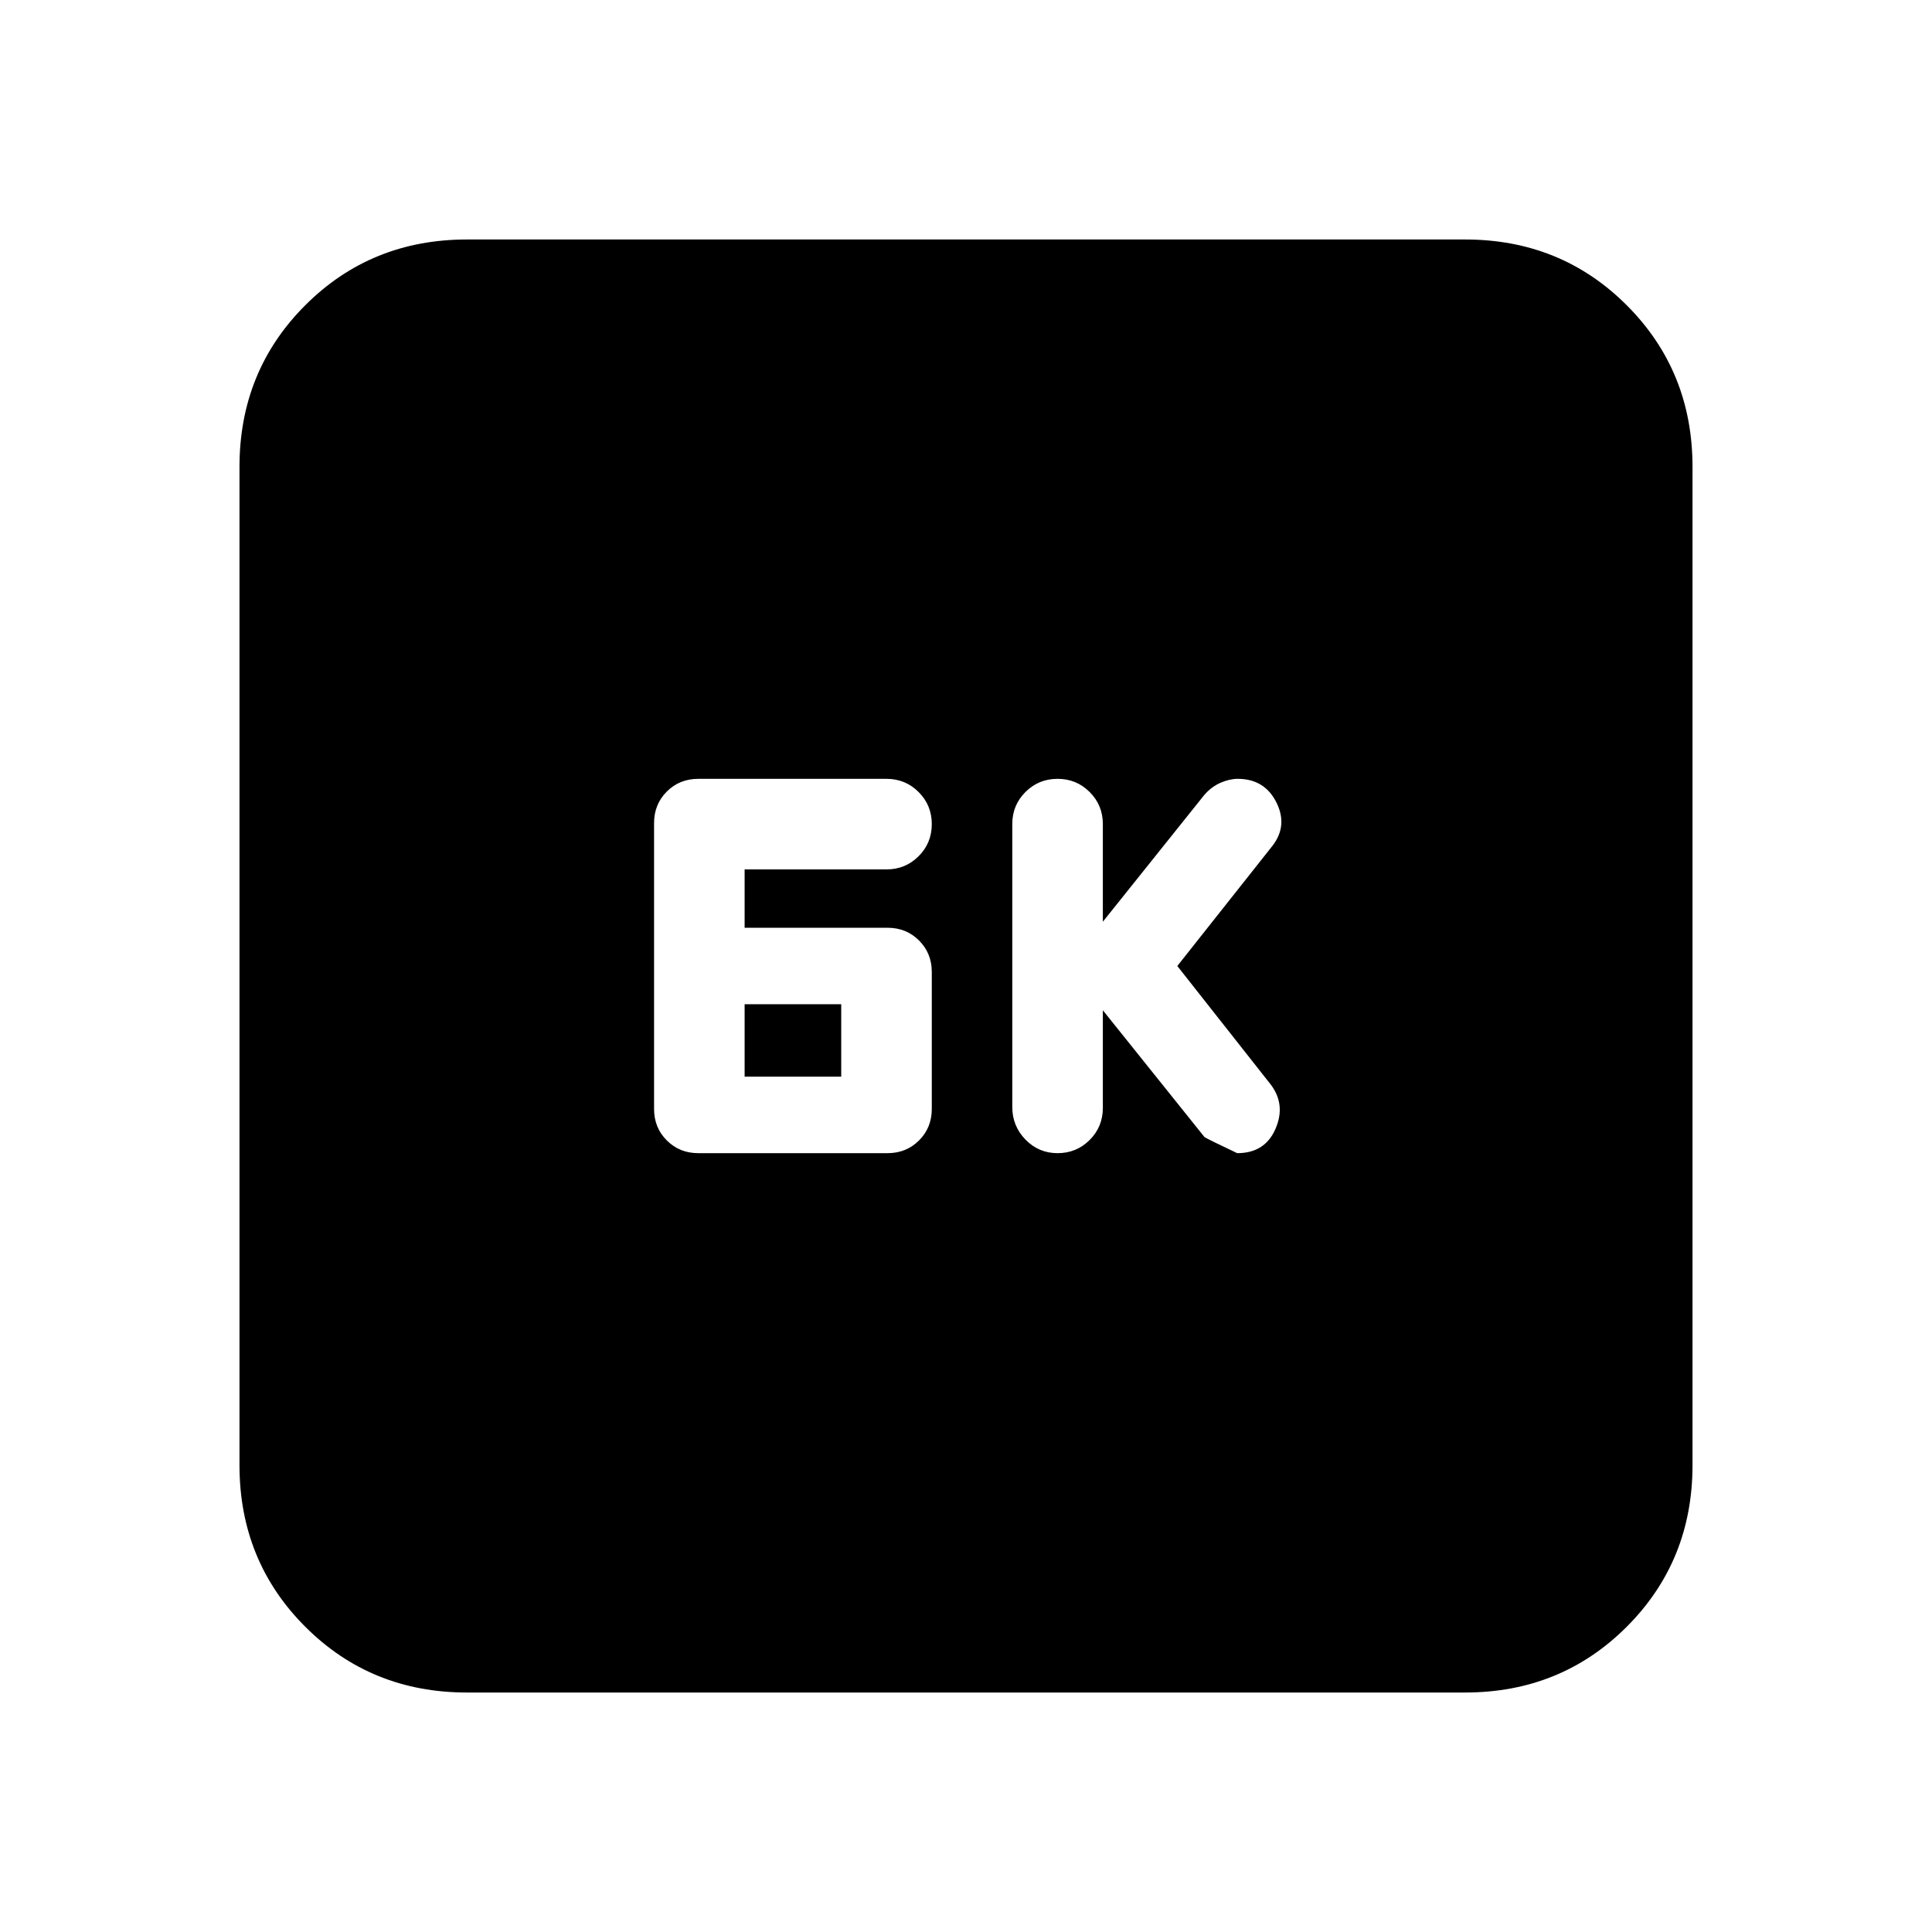 <svg xmlns="http://www.w3.org/2000/svg" height="20" viewBox="0 -960 960 960" width="20"><path d="m548-458 50.5 63q1.5 1 16.26 8 13.74 0 18.99-12 5.25-12-2.25-22L585-480l47.5-60q7.5-10 1.62-21.5T615-573q-4 0-8.52 1.95-4.51 1.96-8.07 6.05L548-502v-48.5q0-9.4-6.55-15.95Q534.9-573 525.5-573q-9.4 0-15.95 6.53-6.55 6.54-6.55 15.92v140.67q0 9.38 6.55 16.13Q516.1-387 525.5-387q9.4 0 15.95-6.55Q548-400.1 548-409.5V-458Zm-201 71h94q9.35 0 15.67-6.33Q463-399.65 463-409v-68q0-9.35-6.33-15.67Q450.35-499 441-499h-71v-29h70.5q9.4 0 15.95-6.55Q463-541.1 463-550.5q0-9.4-6.55-15.95Q449.9-573 440.5-573H347q-9.35 0-15.67 6.32Q325-560.35 325-551v142q0 9.35 6.33 15.67Q337.65-387 347-387Zm23-38v-36h48v36h-48ZM232-119q-47.64 0-80.32-32.68Q119-184.36 119-232v-496q0-47.64 32.68-80.32Q184.36-841 232-841h496q47.64 0 80.32 32.68Q841-775.64 841-728v496q0 47.64-32.68 80.32Q775.64-119 728-119H232Z"/></svg>
